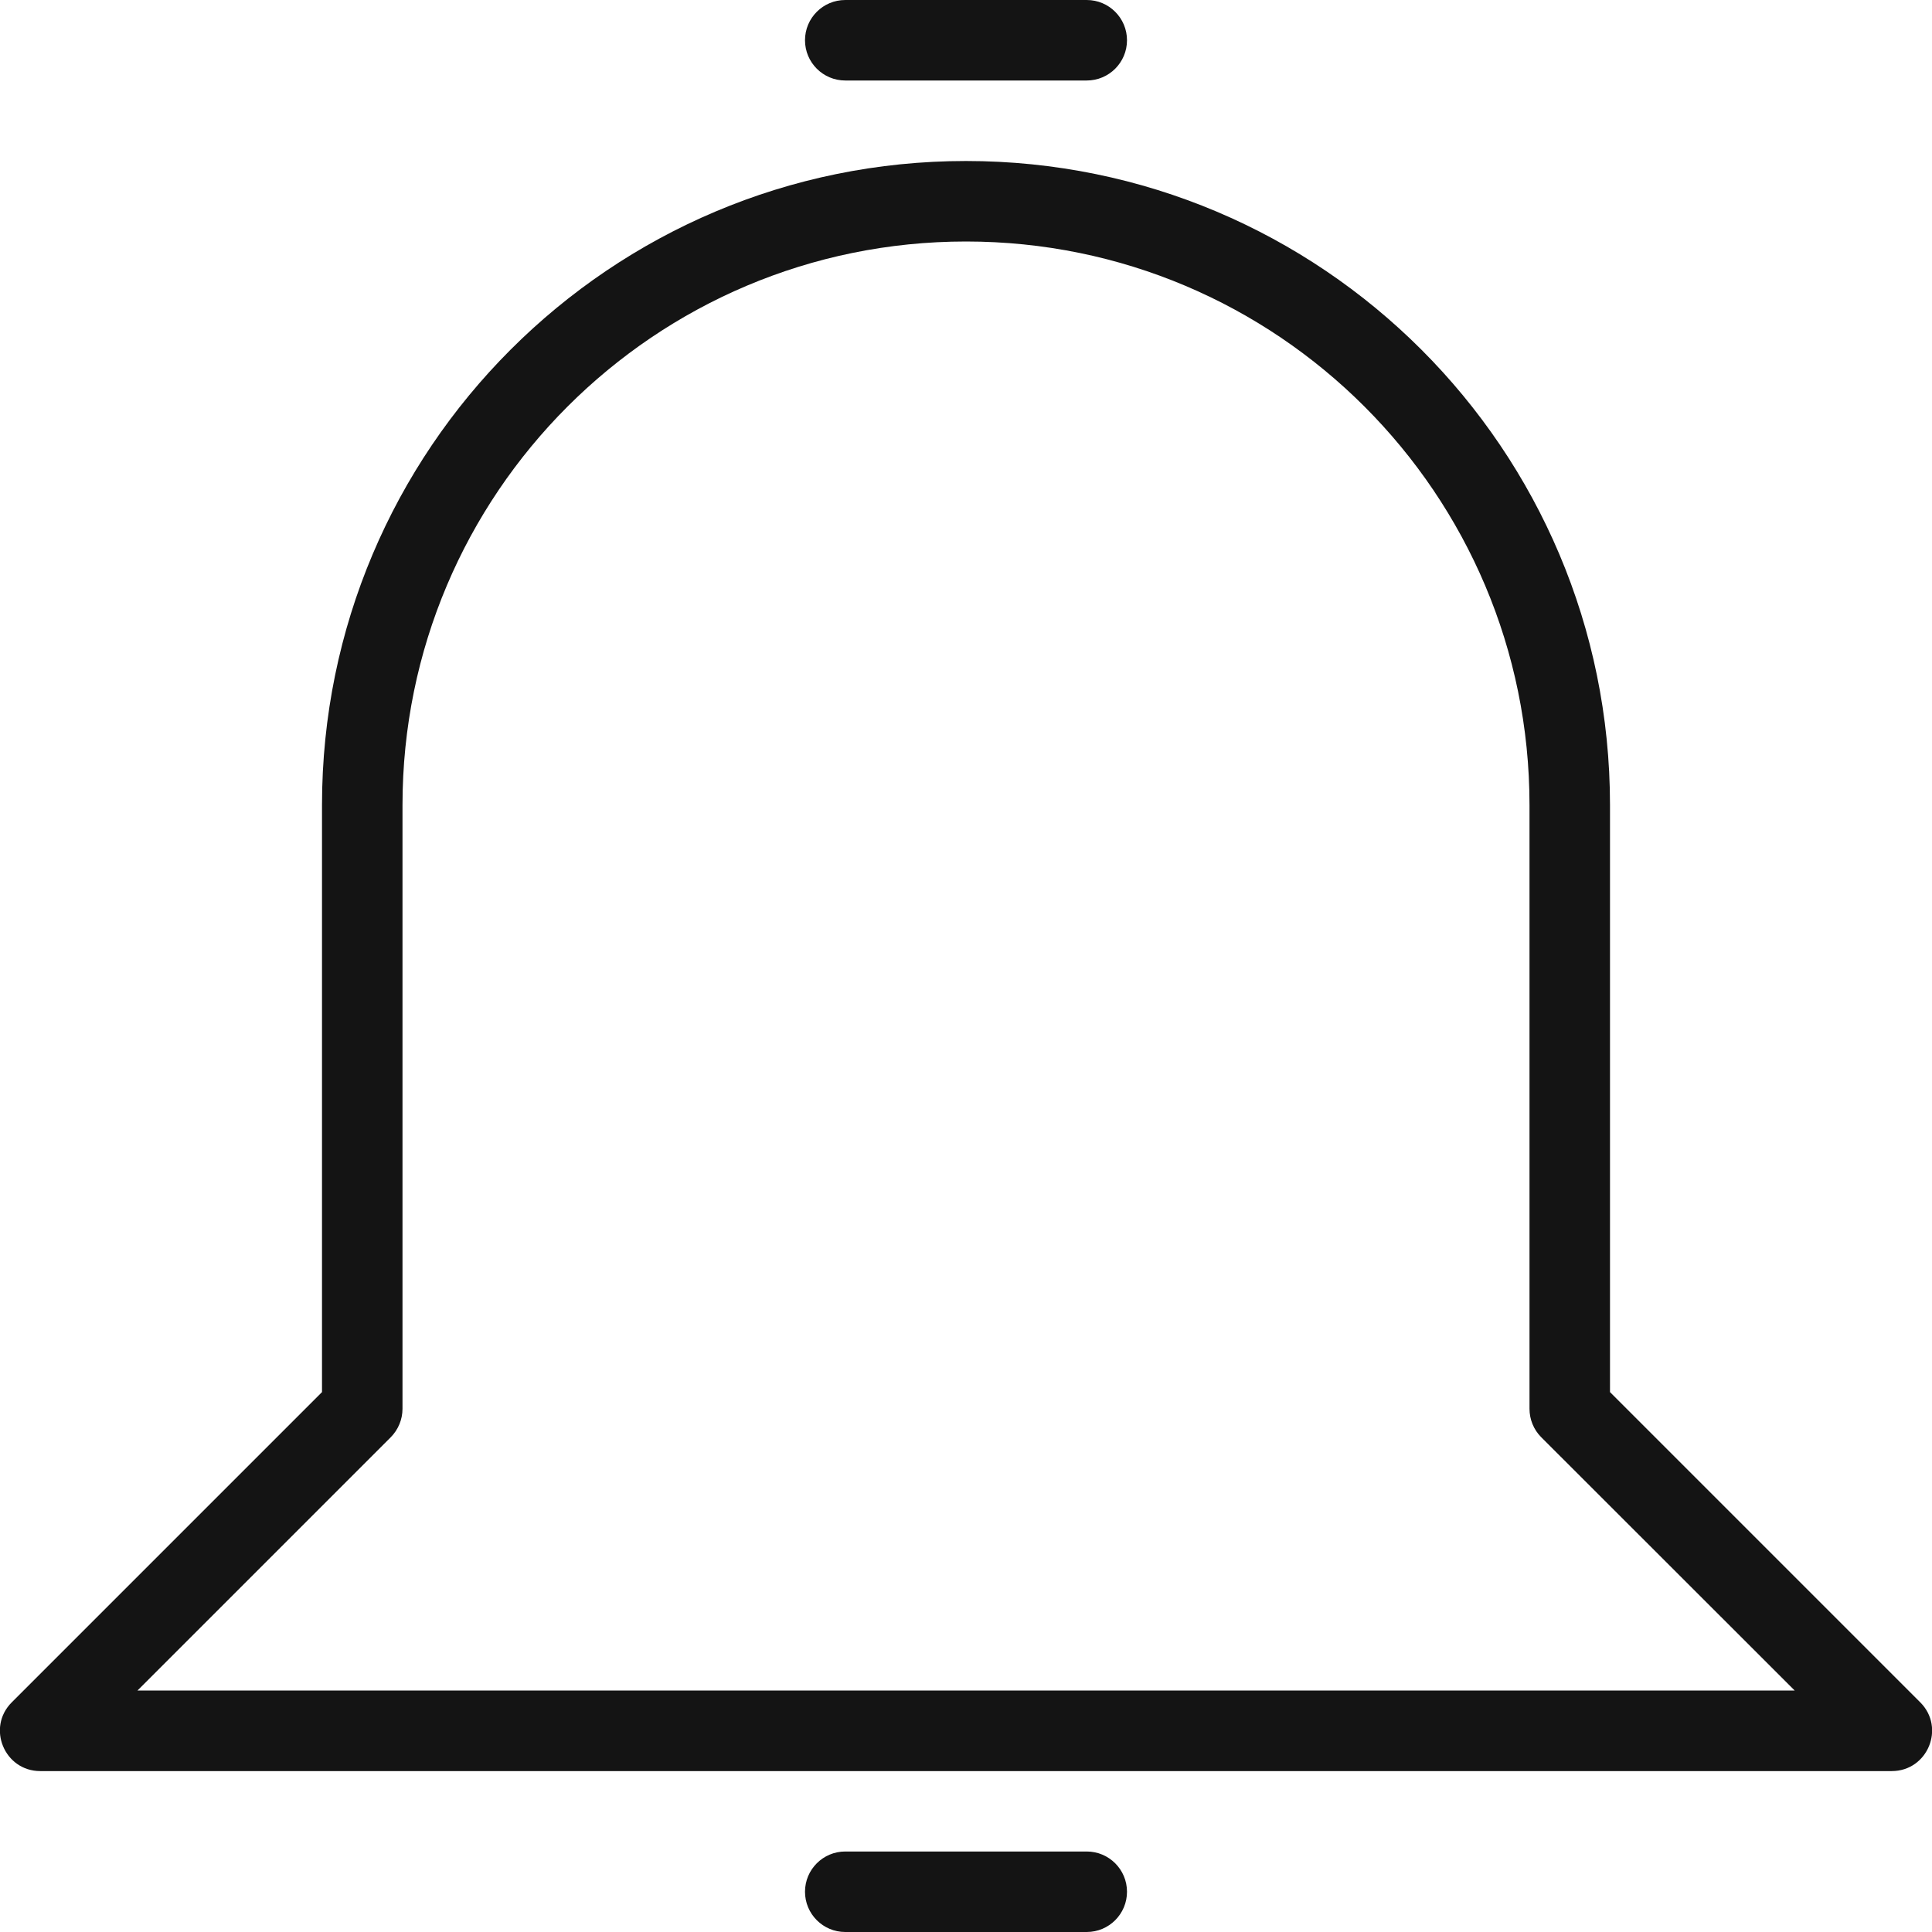 <svg height="24" viewBox="0 0 24 24" width="24" xmlns="http://www.w3.org/2000/svg"><g fill="#141414" fill-rule="nonzero"><path d="m10.5 1h3c.276 0 .5-.224.5-.5 0-.276-.224-.5-.5-.5h-3c-.276 0-.5.224-.5.5 0 .276.224.5.5.5z"/><path d="m10.5 24h3c.276 0 .5-.224.5-.5s-.224-.5-.5-.5h-3c-.276 0-.5.224-.5.5s.224.5.5.5z"/><path d="m19.146 17.854c-.094-.094-.146-.221-.146-.354v-7.5c0-3.866-3.134-7-7-7-3.866 0-7 3.134-7 7v7.5c0 .133-.053.26-.146.354l-3.146 3.146h20.586zm-15.146-.561v-7.293c0-4.418 3.582-8 8-8s8 3.582 8 8v7.293l3.854 3.854c.315.315.092.854-.354.854h-23c-.445 0-.669-.539-.354-.854z"/></g></svg>